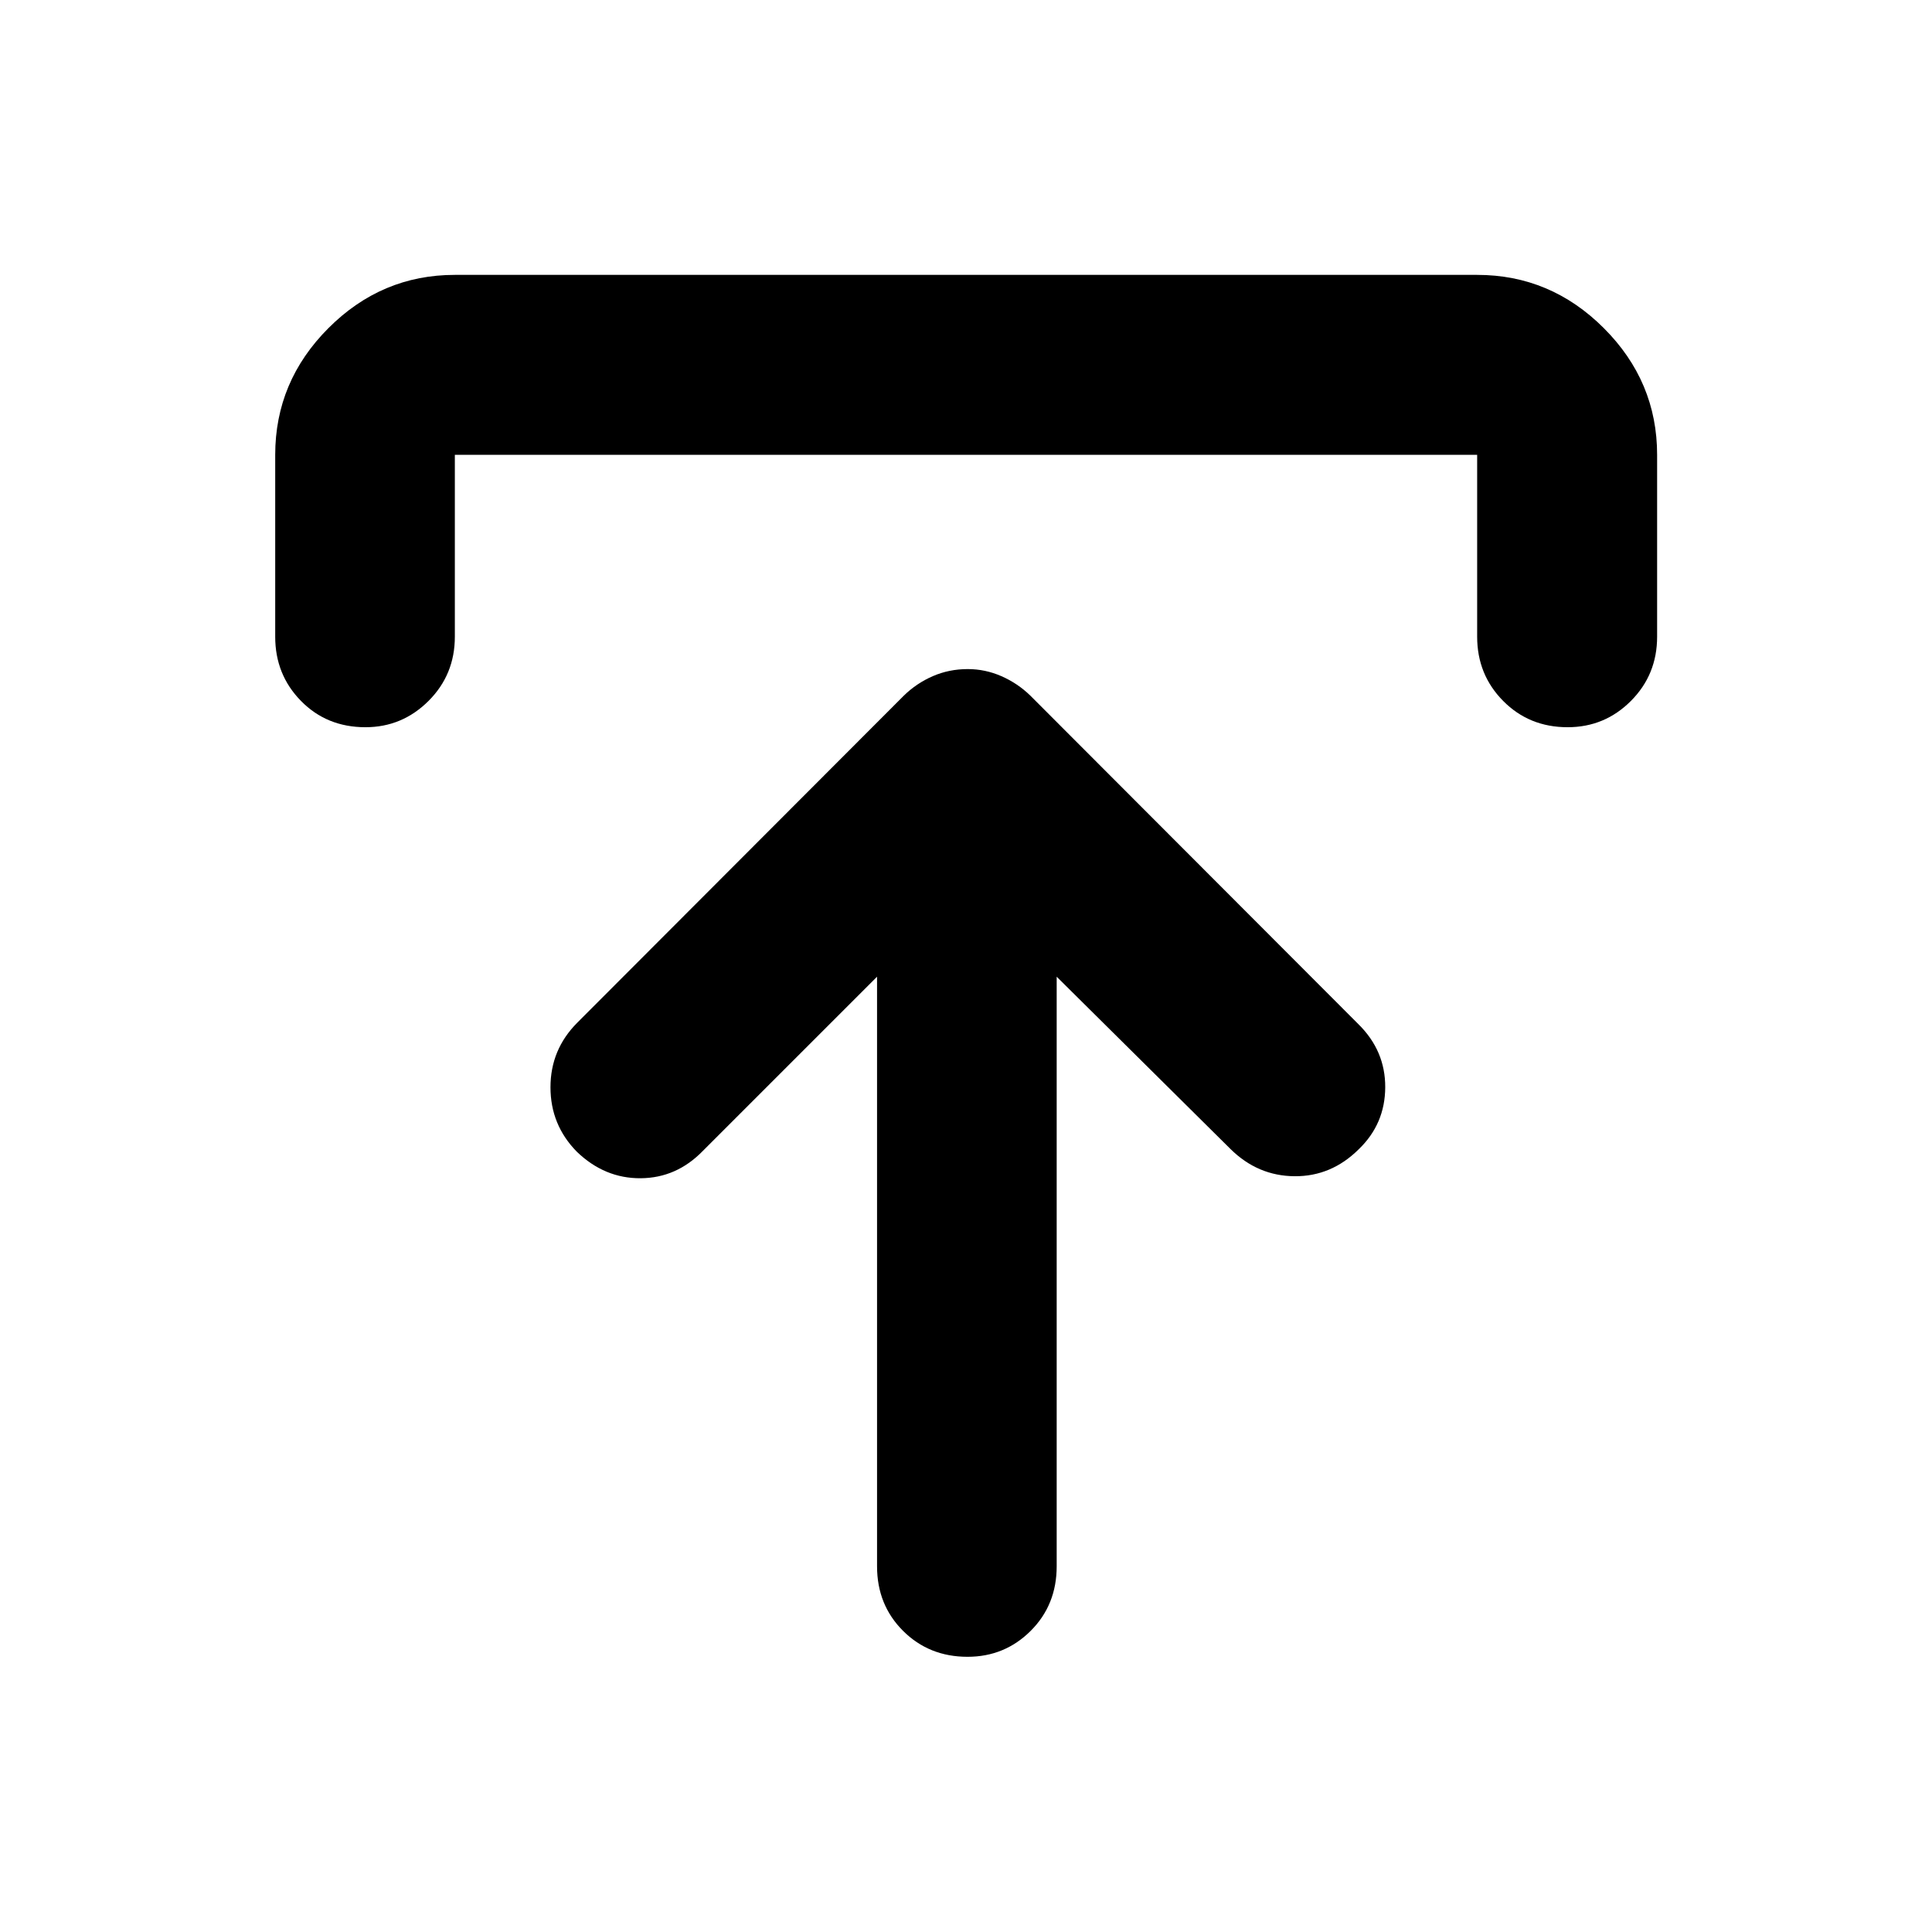 <svg xmlns="http://www.w3.org/2000/svg" height="40" viewBox="0 -960 960 960" width="40"><path d="m435.8-474.68-86.46 86.46q-13.09 13.55-31 13.68-17.91.13-31.73-13.19-13.08-13.31-13.08-32.02t13.3-32.07L449.1-614.33q6.28-6.15 14.38-9.68 8.11-3.53 17.39-3.53 8.68 0 16.74 3.53 8.06 3.53 14.38 9.68l162.94 163.18q13.46 13.22 13.38 31.42-.08 18.19-13.12 30.75-13.63 13.57-31.9 13.44-18.26-.13-31.78-13.44l-86.45-85.7v292.96q0 19.19-12.92 32.08-12.92 12.89-31.38 12.89-19.11 0-32.04-12.89-12.92-12.89-12.92-32.08v-292.96ZM136.75-643.62v-90.37q0-36.48 26.43-62.95 26.42-26.47 62.83-26.47h507.98q36.48 0 62.95 26.47 26.47 26.47 26.47 62.95v90.37q0 18.86-13.02 31.91-13.01 13.06-31.45 13.06-19.11 0-32.03-13.06-12.92-13.05-12.92-31.91v-90.37H226.01v90.37q0 18.86-13.08 31.91-13.09 13.06-31.33 13.06-19.24 0-32.04-13.06-12.81-13.05-12.81-31.91Z"/></svg>